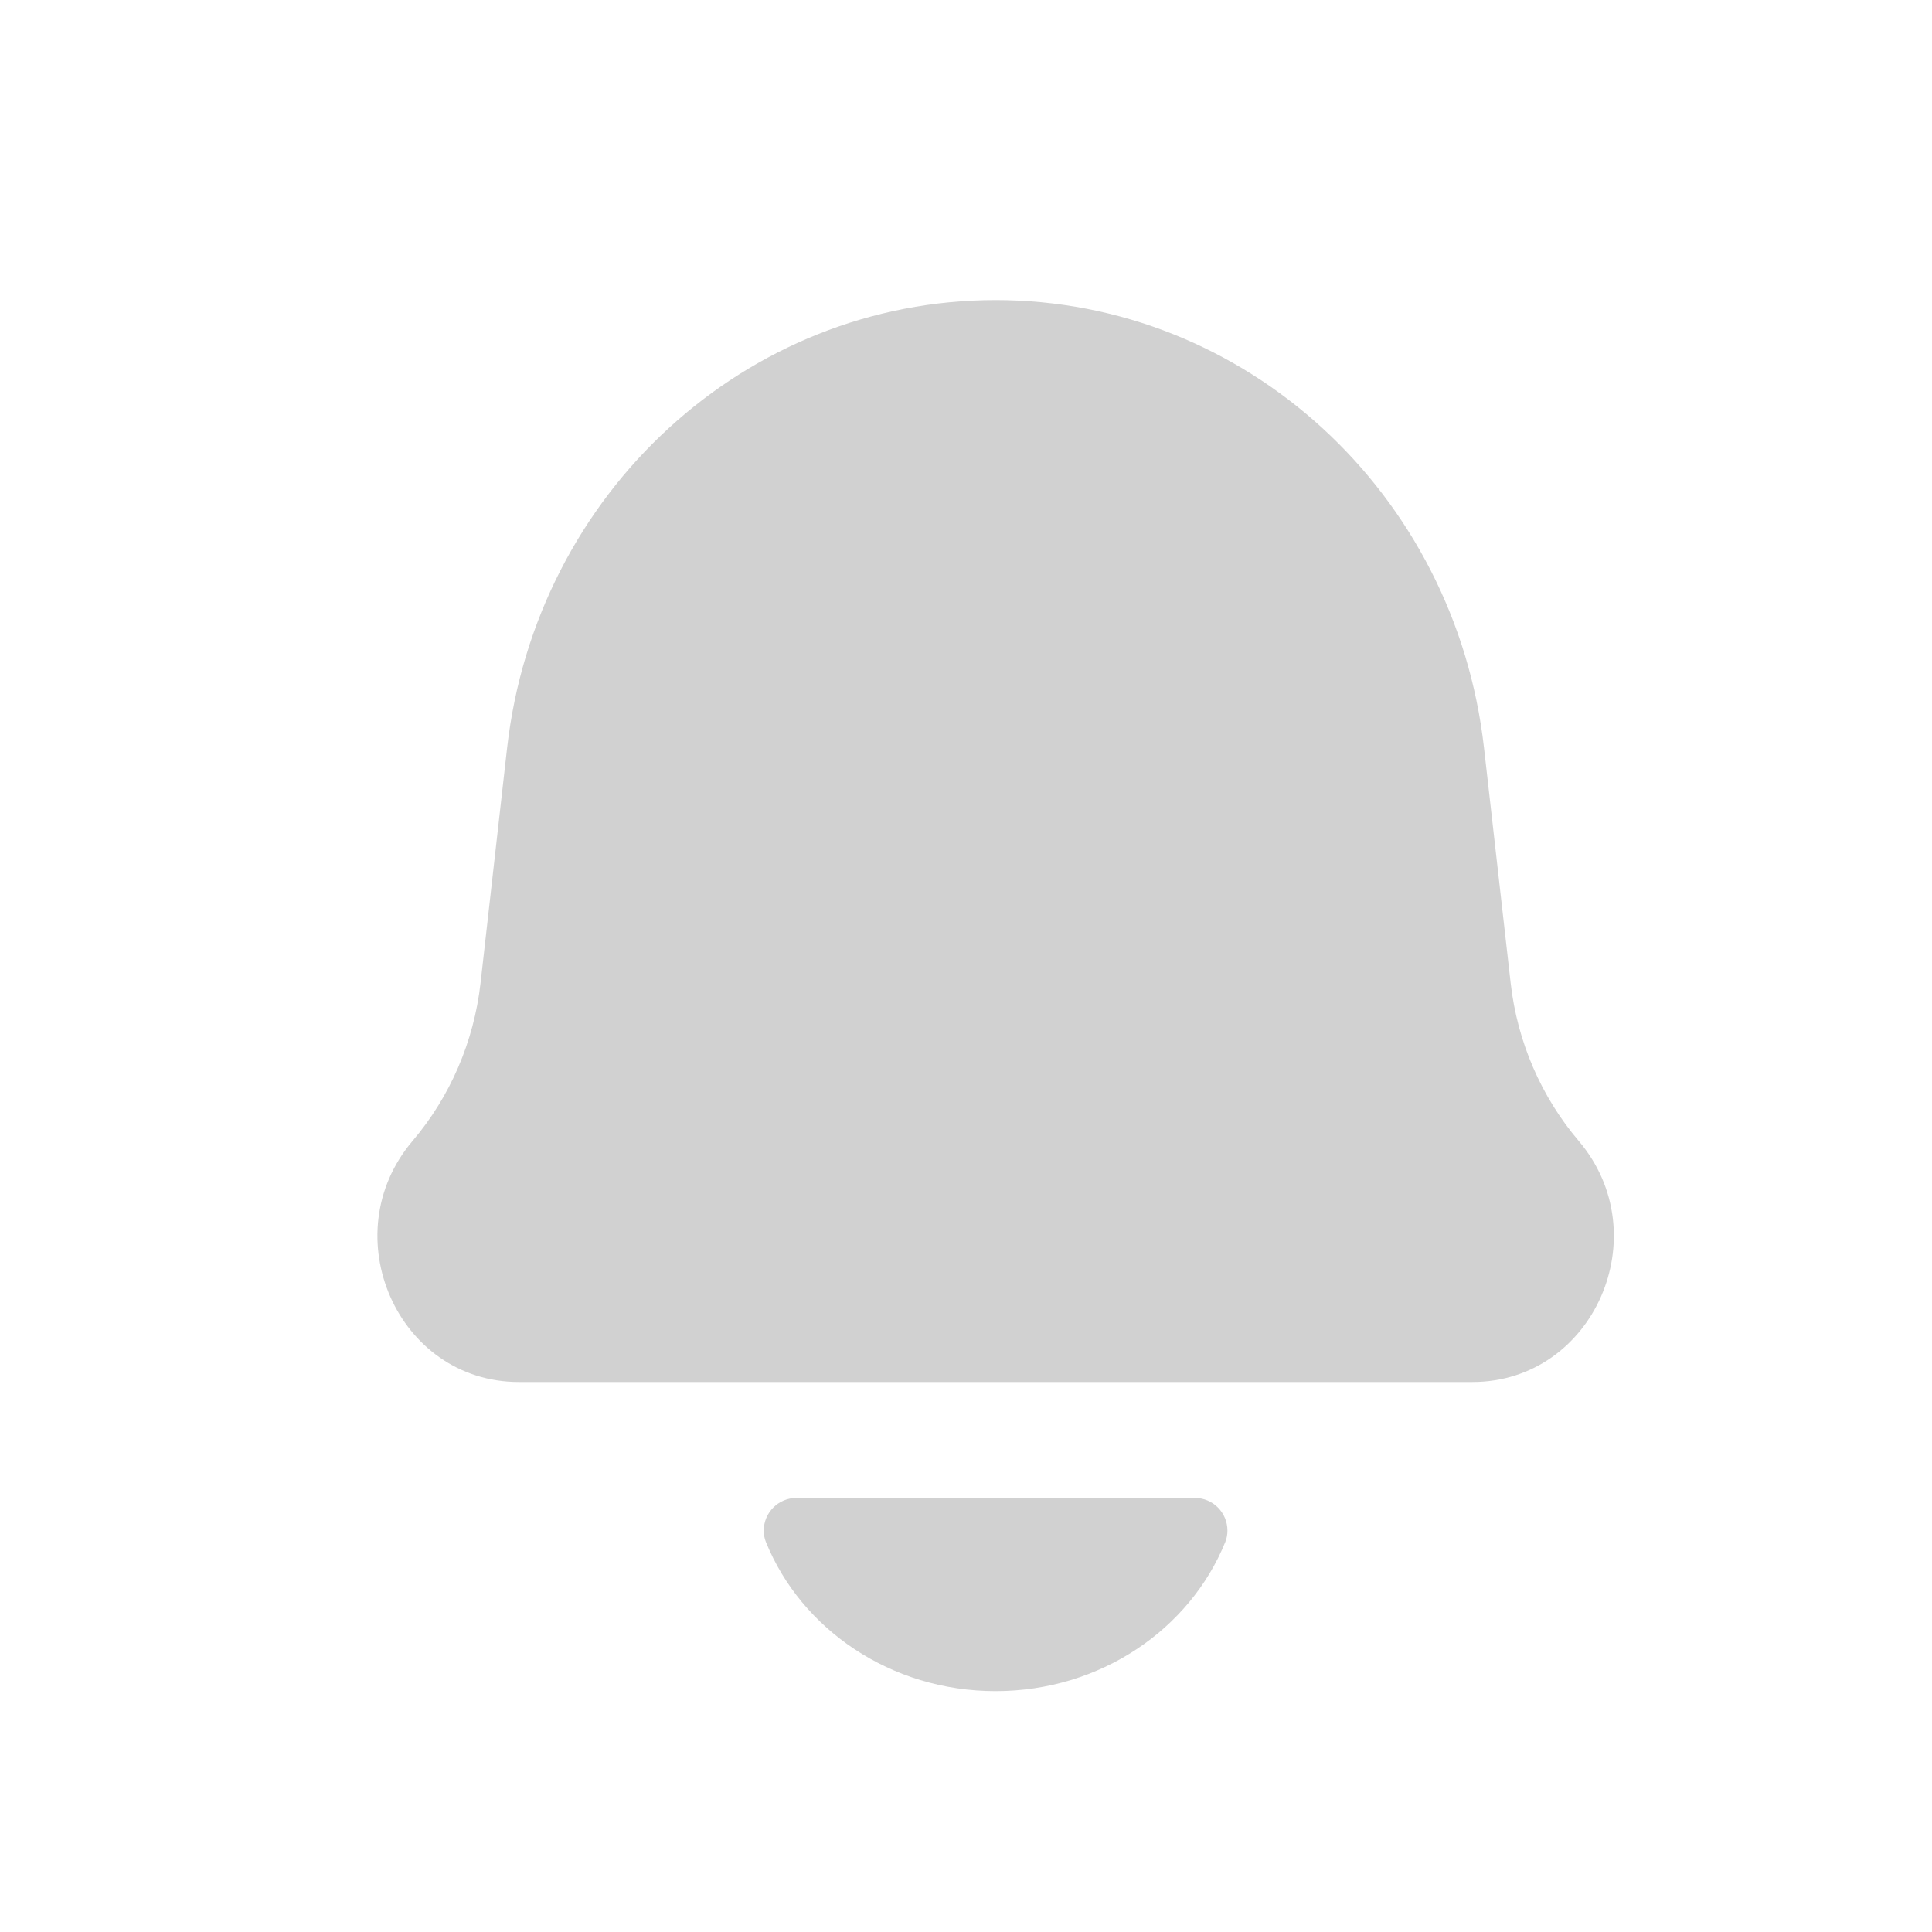 <svg width="25" height="25" viewBox="0 0 25 25" fill="none" xmlns="http://www.w3.org/2000/svg">
<path d="M15.46 19.383C15.694 19.383 15.883 19.572 15.883 19.806C15.883 19.856 15.874 19.907 15.855 19.954C15.398 21.082 14.239 21.883 12.883 21.883C11.526 21.883 10.368 21.082 9.911 19.954C9.892 19.907 9.883 19.857 9.883 19.806C9.883 19.572 10.073 19.383 10.307 19.383H15.46ZM12.883 3.883C16.112 3.883 18.829 6.374 19.203 9.677L19.548 12.722C19.634 13.478 19.941 14.19 20.428 14.763C21.461 15.979 20.622 17.883 19.053 17.883H6.713C5.144 17.883 4.306 15.979 5.339 14.763C5.826 14.19 6.132 13.478 6.218 12.722L6.562 9.677C6.937 6.374 9.654 3.883 12.883 3.883Z" fill="#D1D1D1"/>
</svg>
